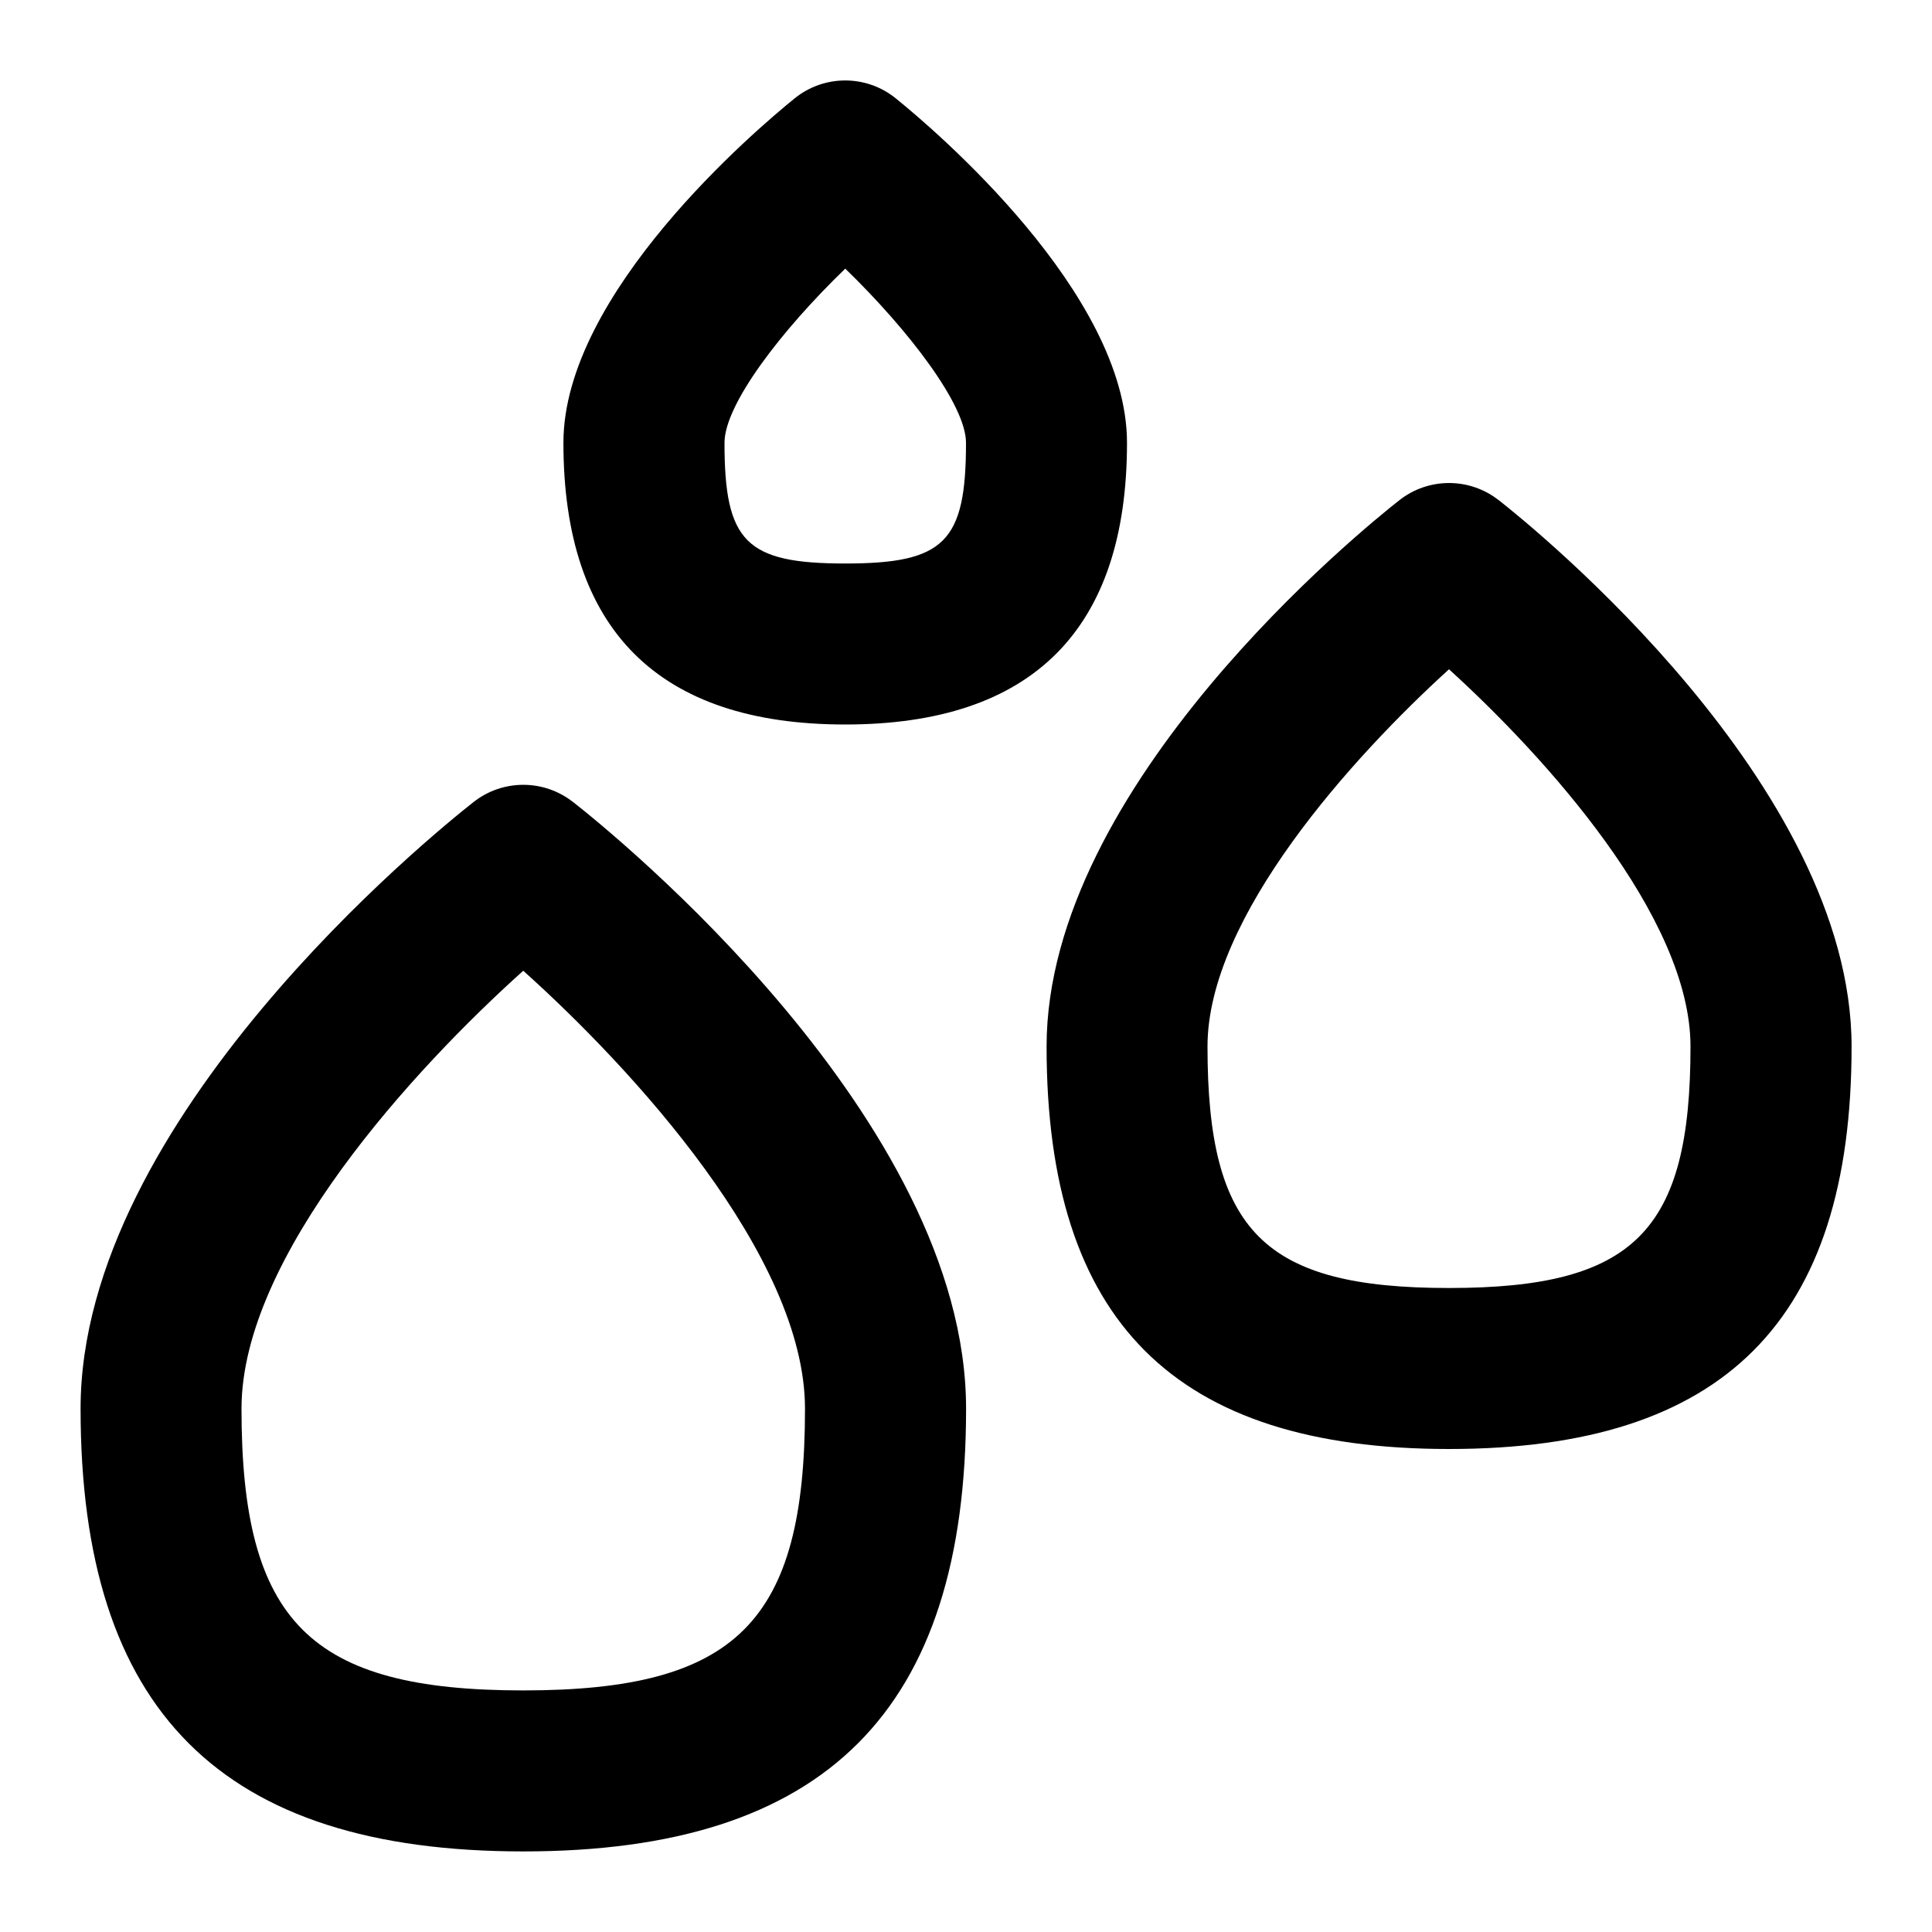 <svg id="Layer_1" viewBox="0 0 24 24" xmlns="http://www.w3.org/2000/svg" data-name="Layer 1"><path d="m18.618 6.214c-.362-.285-.873-.285-1.235 0-.449.352-4.382 3.537-4.382 6.786 0 3.411 1.589 5 5 5s5-1.589 5-5c0-3.249-3.934-6.434-4.382-6.786zm-.618 9.786c-2.299 0-3-.701-3-3 0-1.614 1.813-3.607 3-4.686 1.187 1.079 3 3.072 3 4.686 0 2.299-.701 3-3 3zm-7.5-7c2.322 0 3.5-1.178 3.5-3.5 0-1.857-2.391-3.889-2.871-4.277-.367-.298-.892-.298-1.259 0-.479.388-2.871 2.419-2.871 4.277 0 2.322 1.178 3.5 3.5 3.5zm0-5.663c.794.77 1.5 1.696 1.5 2.163 0 1.233-.267 1.5-1.5 1.5s-1.5-.267-1.5-1.5c0-.472.697-1.387 1.5-2.163zm-3.382 6.626c-.362-.285-.873-.285-1.235 0-.5.393-4.882 3.939-4.882 7.536 0 3.752 1.748 5.5 5.5 5.5s5.5-1.748 5.5-5.5c0-3.597-4.382-7.144-4.882-7.536zm-.618 11.036c-2.649 0-3.5-.851-3.5-3.5 0-1.897 2.152-4.23 3.5-5.44 1.348 1.209 3.5 3.542 3.5 5.44 0 2.649-.851 3.5-3.5 3.5z"/></svg>